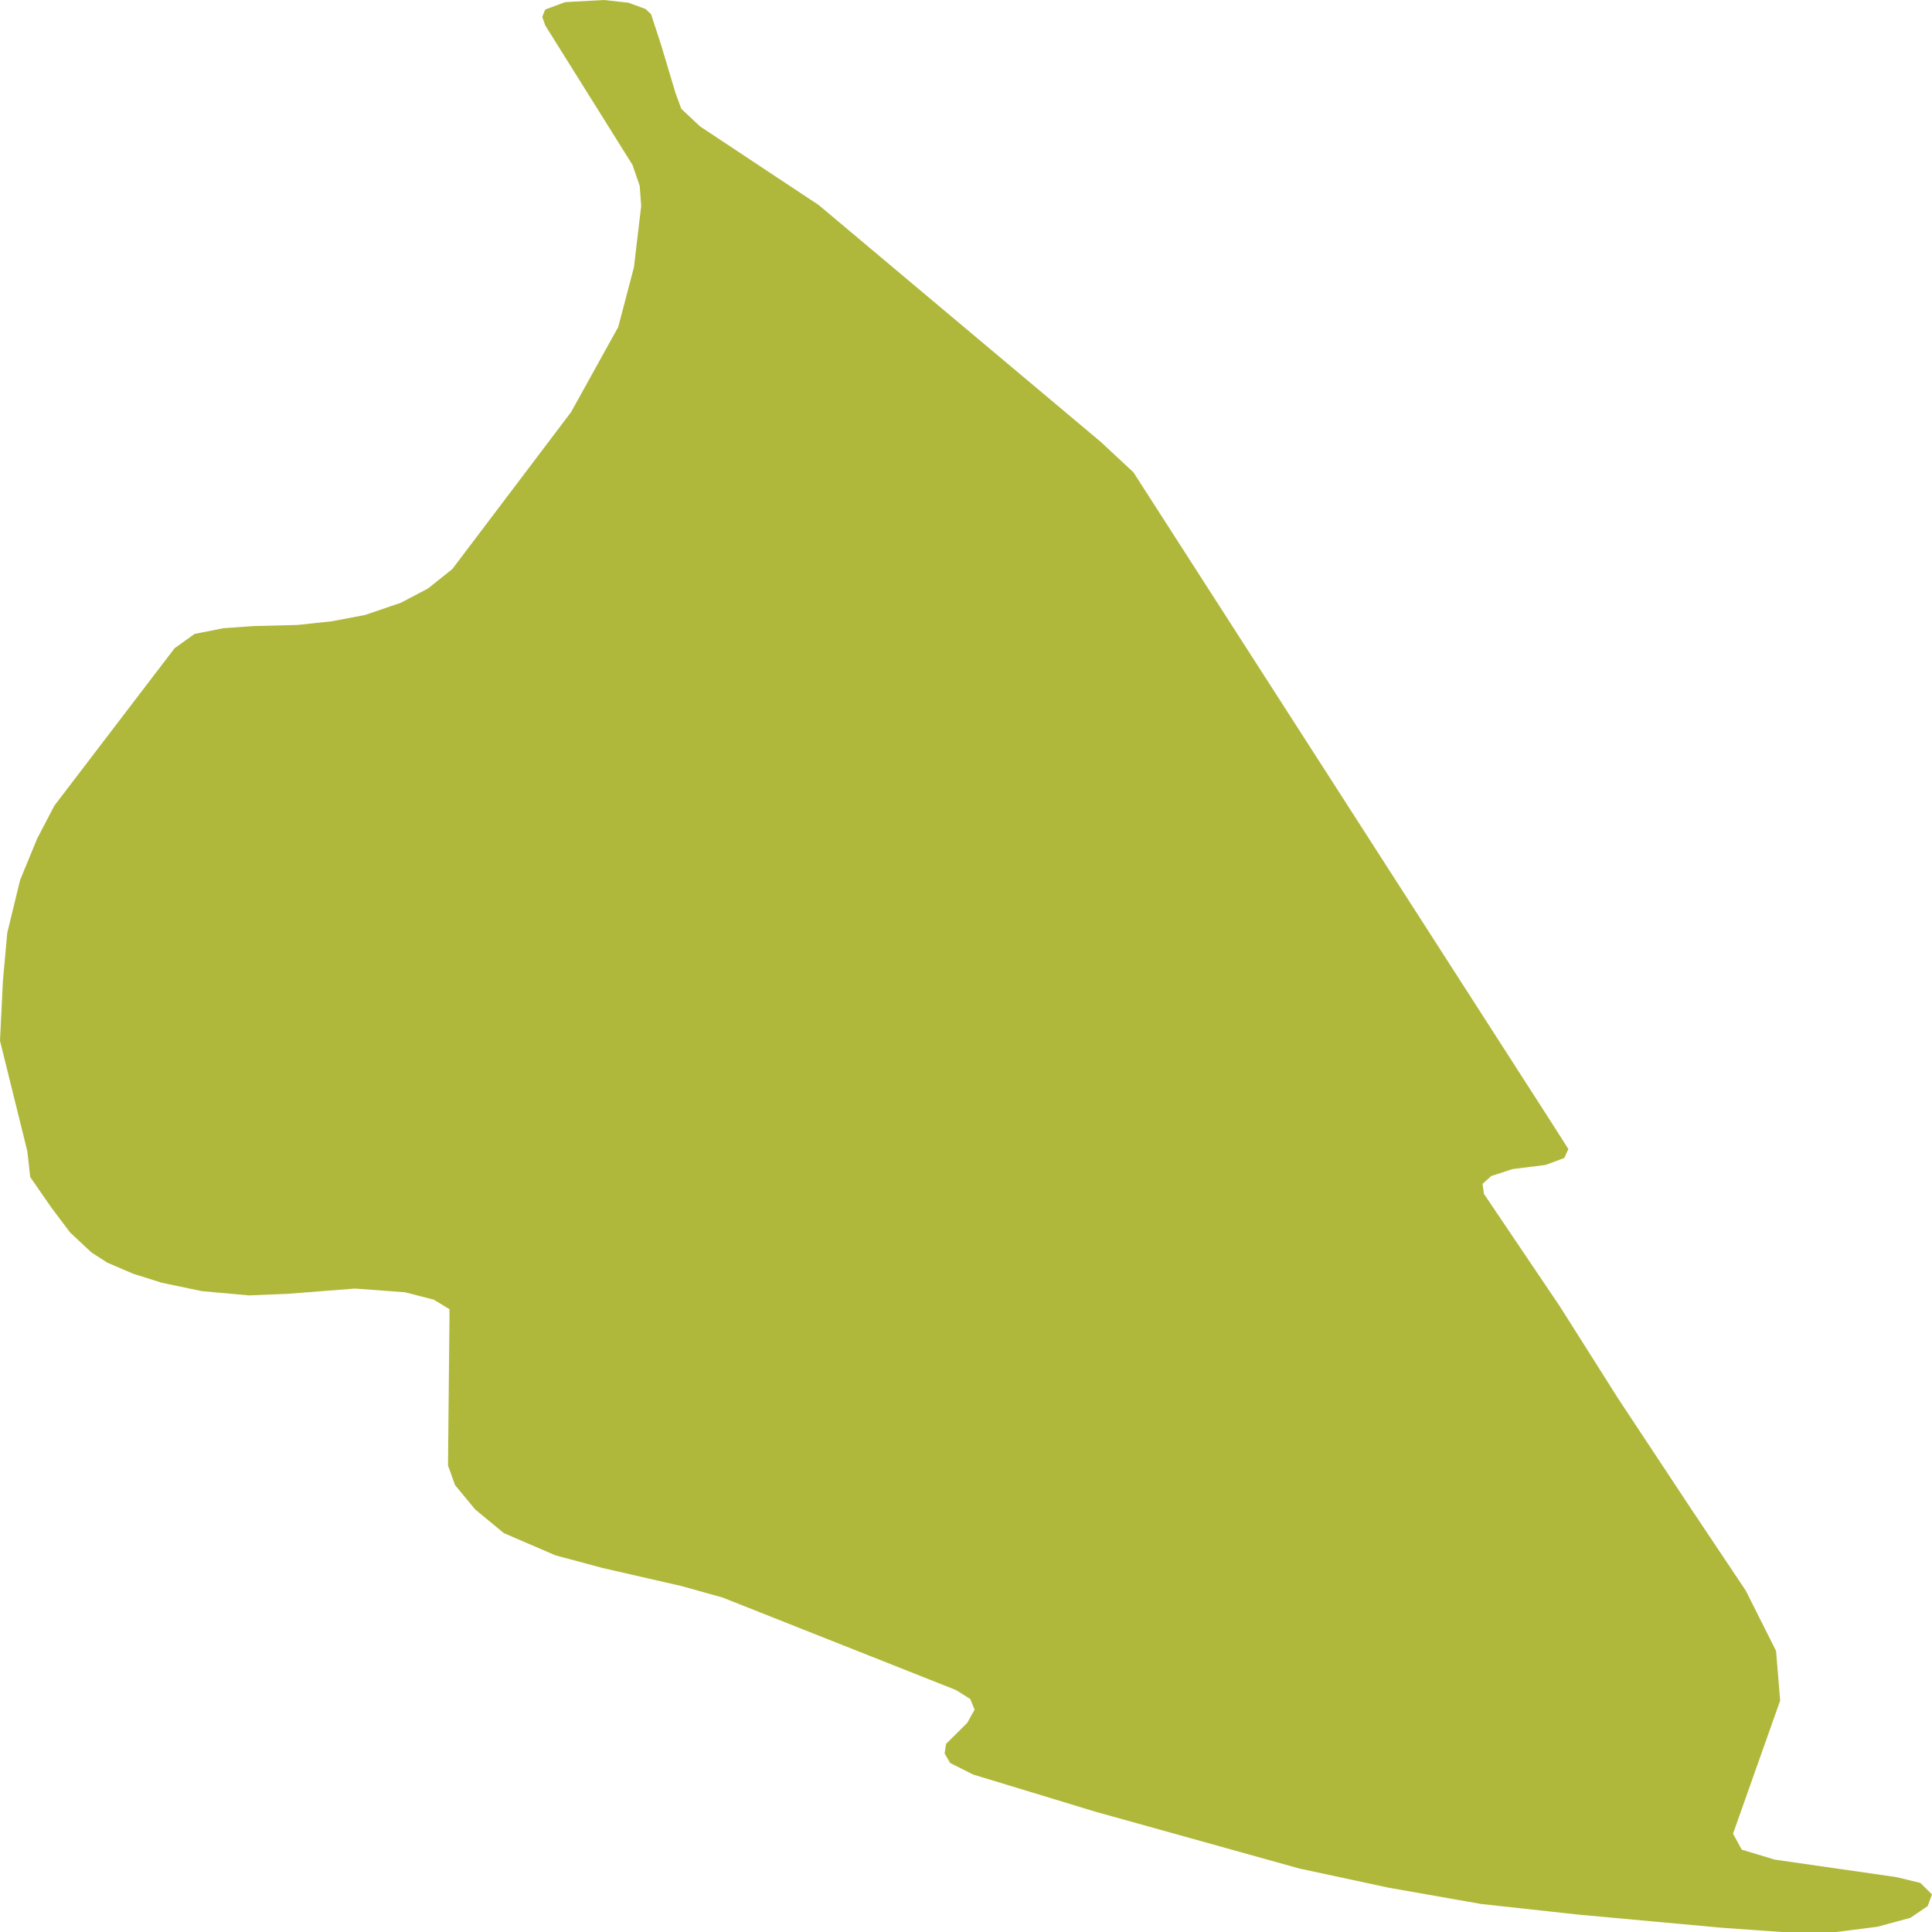 <svg width="500" height="500" xmlns="http://www.w3.org/2000/svg">
<path d="M418.846,362.049 L437.742,390.62 L451.821,411.678 L459.642,427.254 L460.706,440.103 L448.505,474.562 L450.757,478.681 L459.267,481.262 L490.74,485.787 L496.997,487.296 L500.0,490.283 L498.874,493.3 L494.431,496.316 L485.922,498.637 L475.16,500.0 L461.081,500.0 L445.564,498.898 L408.522,495.504 L383.306,492.749 L359.279,488.514 L336.316,483.583 L283.319,468.819 L251.846,459.247 L245.902,456.259 L244.463,453.794 L244.838,451.328 L250.344,445.846 L252.221,442.453 L251.095,439.697 L247.403,437.377 L187.023,413.447 L176.323,410.459 L155.925,405.79 L143.724,402.512 L130.397,396.769 L122.951,390.62 L117.757,384.325 L115.943,379.278 L116.131,360.106 L116.318,341.948 L116.318,338.815 L112.251,336.35 L104.805,334.436 L91.853,333.478 L74.459,334.842 L64.448,335.248 L52.246,334.145 L41.86,331.97 L34.476,329.65 L27.781,326.778 L23.714,324.168 L18.145,318.976 L13.327,312.565 L7.821,304.618 L7.07,297.917 L0.0,269.347 L0.751,253.887 L1.877,241.443 L5.193,227.782 L9.636,216.992 L14.078,208.493 L45.176,167.769 L50.369,164.056 L57.815,162.577 L65.574,162.026 L77.024,161.736 L85.909,160.779 L94.481,159.154 L103.742,155.993 L110.75,152.309 L117.069,147.262 L147.791,106.654 L159.992,84.639 L164.06,69.179 L165.937,53.312 L165.561,48.12 L163.684,42.667 L141.096,6.555 L140.345,4.38 L141.096,2.465 L146.29,0.551 L156.301,0.0 L162.62,0.696 L167.063,2.32 L168.502,3.684 L171.13,11.747 L174.822,24.075 L176.323,28.165 L181.141,32.689 L197.41,43.48 L211.863,53.051 L284.82,114.311 L293.33,122.23 L401.452,290.405 L405.894,297.366 L404.83,299.687 L400.013,301.485 L391.44,302.558 L385.934,304.357 L383.682,306.387 L384.057,308.998 L403.704,338.119 L418.846,362.049" fill="#AFB83B" stroke="none"/>
</svg>